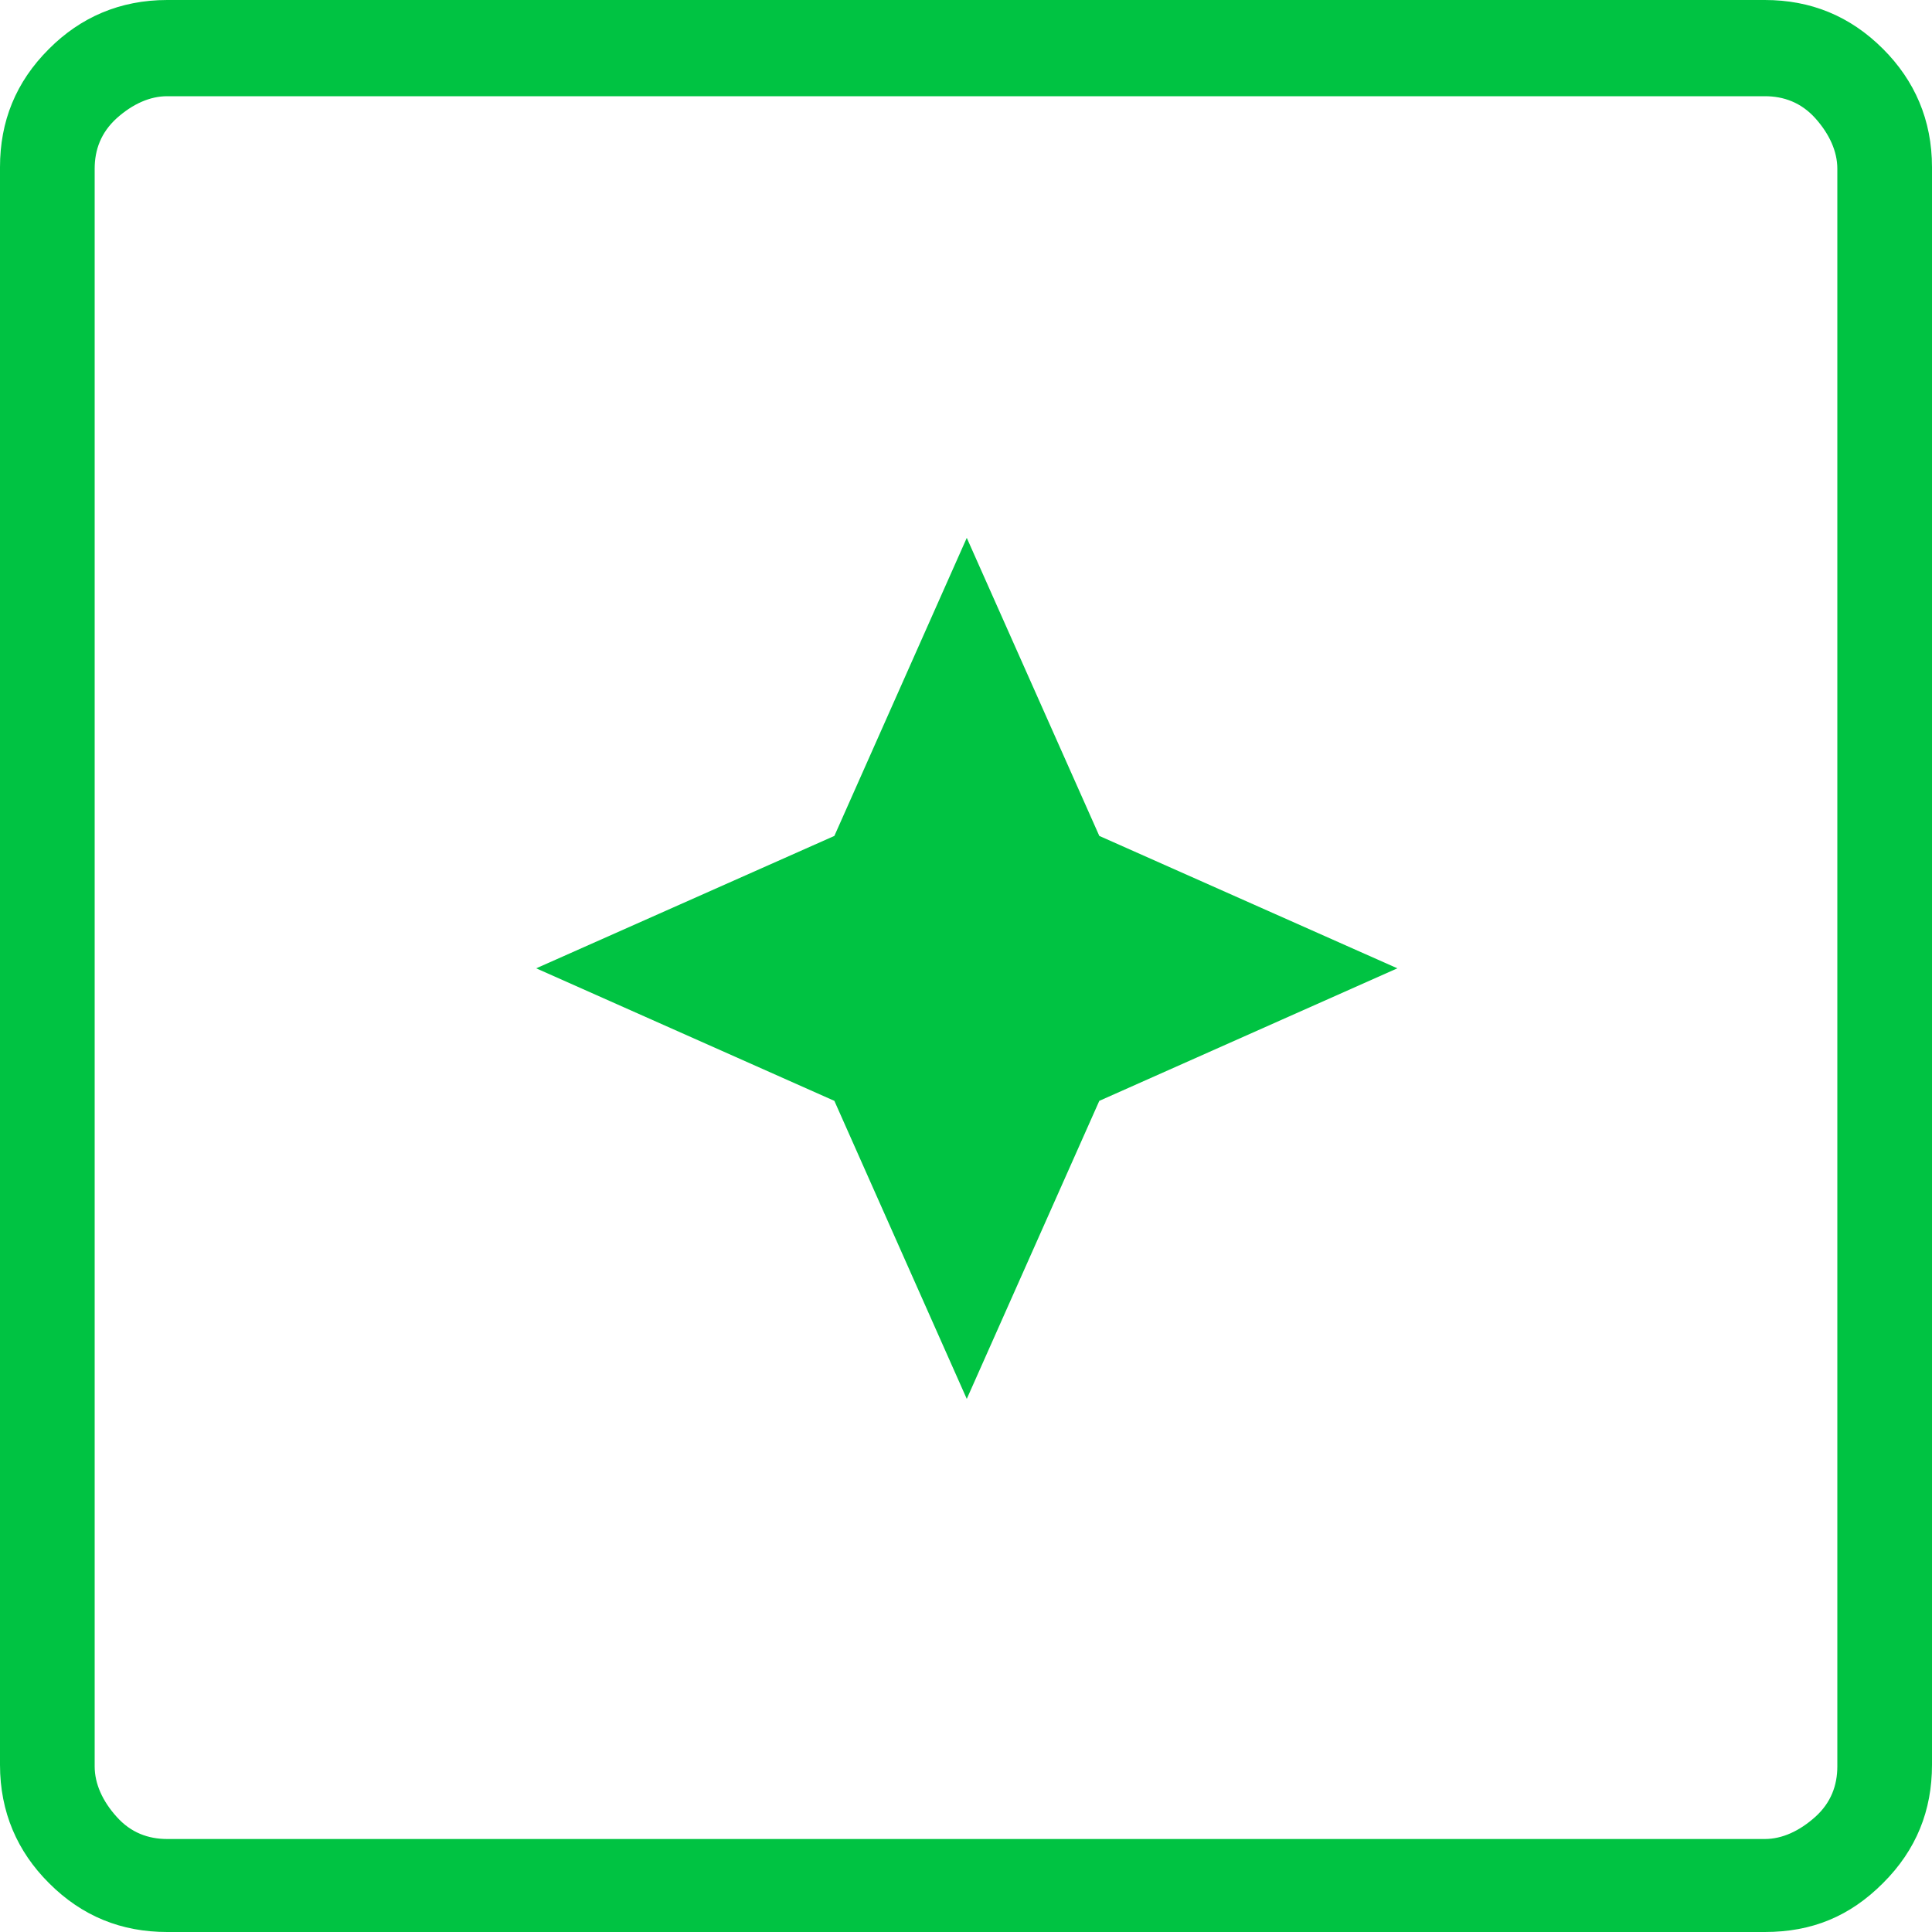<svg width="15" height="15" viewBox="0 0 15 15" fill="none" xmlns="http://www.w3.org/2000/svg">
<path id="Vector" d="M7.506 10.861L8.535 8.547L10.849 7.518L8.535 6.49L7.506 4.176L6.478 6.49L4.163 7.518L6.478 8.547L7.506 10.861ZM1.298 15C0.943 15 0.637 14.878 0.38 14.62C0.135 14.376 0 14.069 0 13.702V1.298C0 0.943 0.122 0.637 0.38 0.38C0.624 0.135 0.931 0 1.298 0H13.702C14.057 0 14.363 0.123 14.62 0.38C14.865 0.625 15 0.931 15 1.298V13.702C15 14.057 14.878 14.363 14.62 14.62C14.363 14.878 14.069 15 13.702 15H1.298ZM1.298 14.278H13.702C13.837 14.278 13.971 14.216 14.094 14.106C14.216 13.996 14.265 13.861 14.265 13.714V1.31C14.265 1.176 14.204 1.041 14.094 0.918C13.984 0.796 13.849 0.747 13.702 0.747H1.298C1.163 0.747 1.029 0.808 0.906 0.918C0.784 1.029 0.735 1.163 0.735 1.31V13.714C0.735 13.849 0.796 13.984 0.906 14.106C1.016 14.229 1.151 14.278 1.298 14.278Z" fill="#00C342"/>
</svg>
